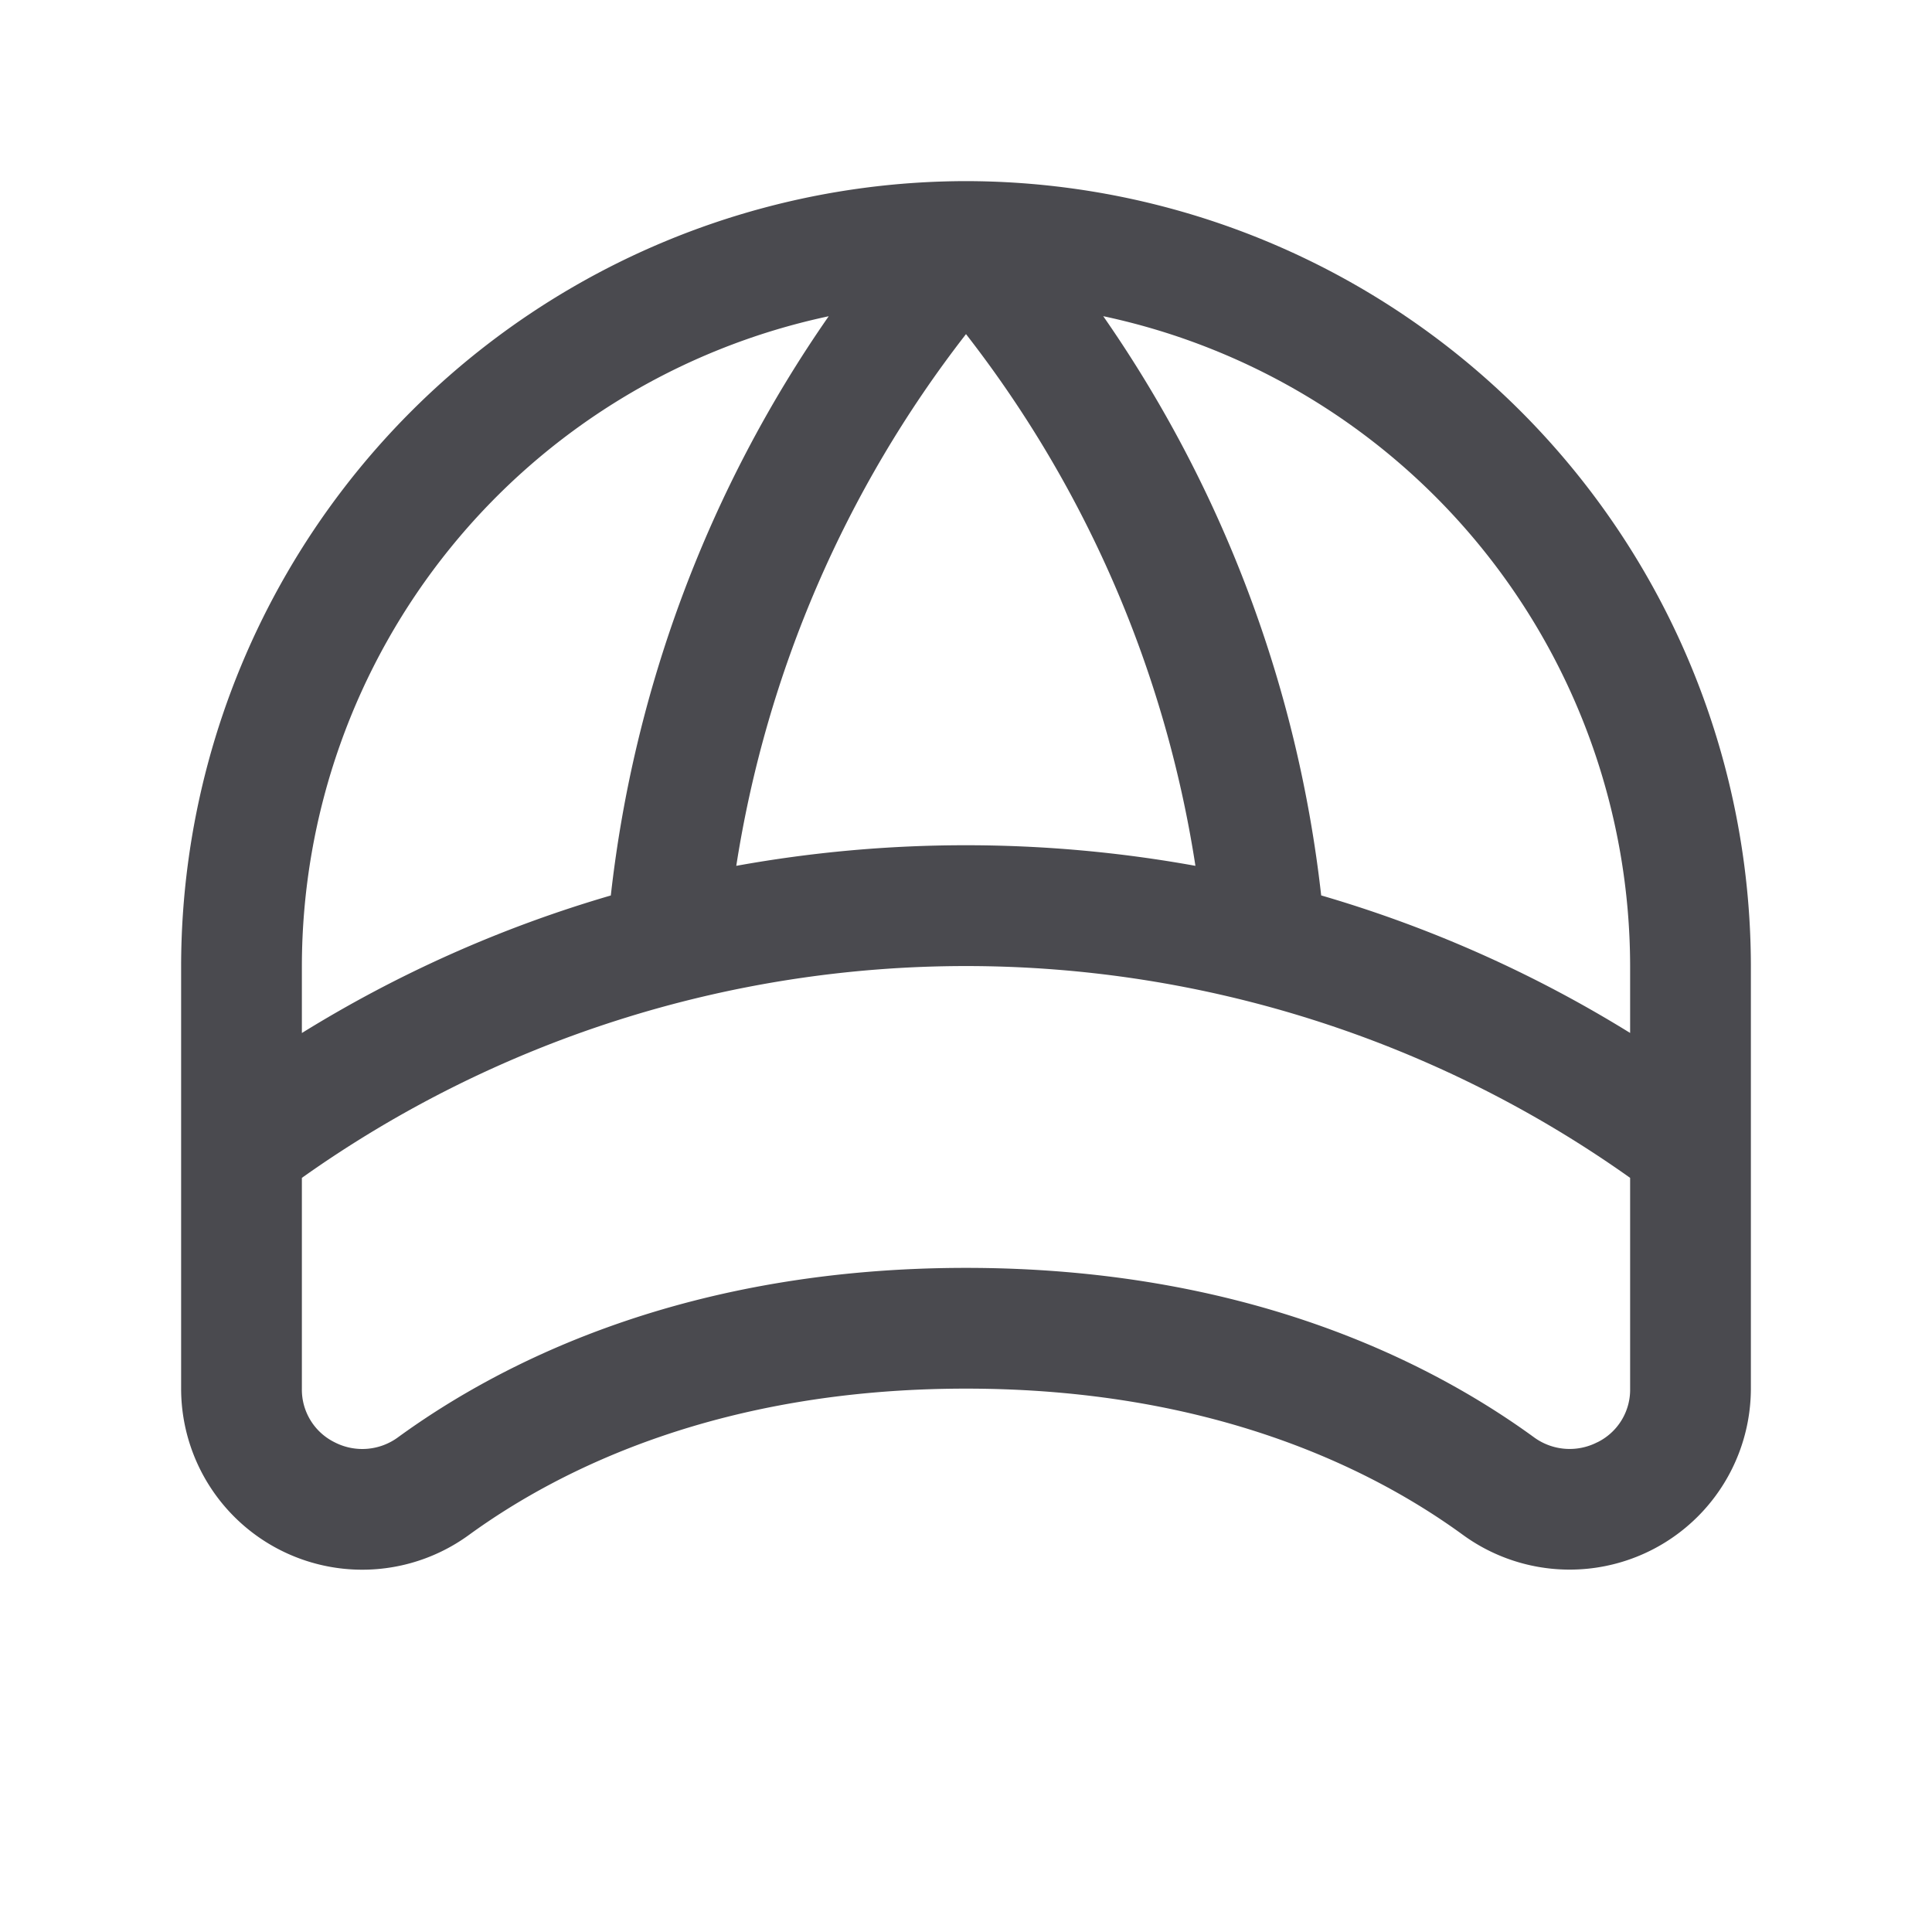 <svg xmlns="http://www.w3.org/2000/svg" width="32" height="32" fill="none" viewBox="0 0 32 32">
  <path fill="#4A4A4F" d="M16 3A13.015 13.015 0 0 0 3 16v7a3 3 0 0 0 4.772 2.42C9.293 24.316 11.95 23 16 23s6.709 1.315 8.226 2.419A3.002 3.002 0 0 0 29 23v-7A13.015 13.015 0 0 0 16 3Zm11 13v1.109a20.751 20.751 0 0 0-5.117-2.278 20.875 20.875 0 0 0-3.61-9.594A11.018 11.018 0 0 1 27 16ZM16 5.534a19.06 19.06 0 0 1 3.8 8.807 21.356 21.356 0 0 0-7.605 0A19.164 19.164 0 0 1 16 5.534Zm-2.274-.296a20.875 20.875 0 0 0-3.609 9.594A20.75 20.75 0 0 0 5 17.11V16a11.017 11.017 0 0 1 8.726-10.762Zm12.731 18.65a1 1 0 0 1-1.055-.086C23.645 22.525 20.587 21 16 21c-4.588 0-7.645 1.525-9.402 2.802a1 1 0 0 1-1.055.087A.972.972 0 0 1 5 23v-3.491a19 19 0 0 1 22 0V23a.97.97 0 0 1-.543.889Z"/>
</svg>
